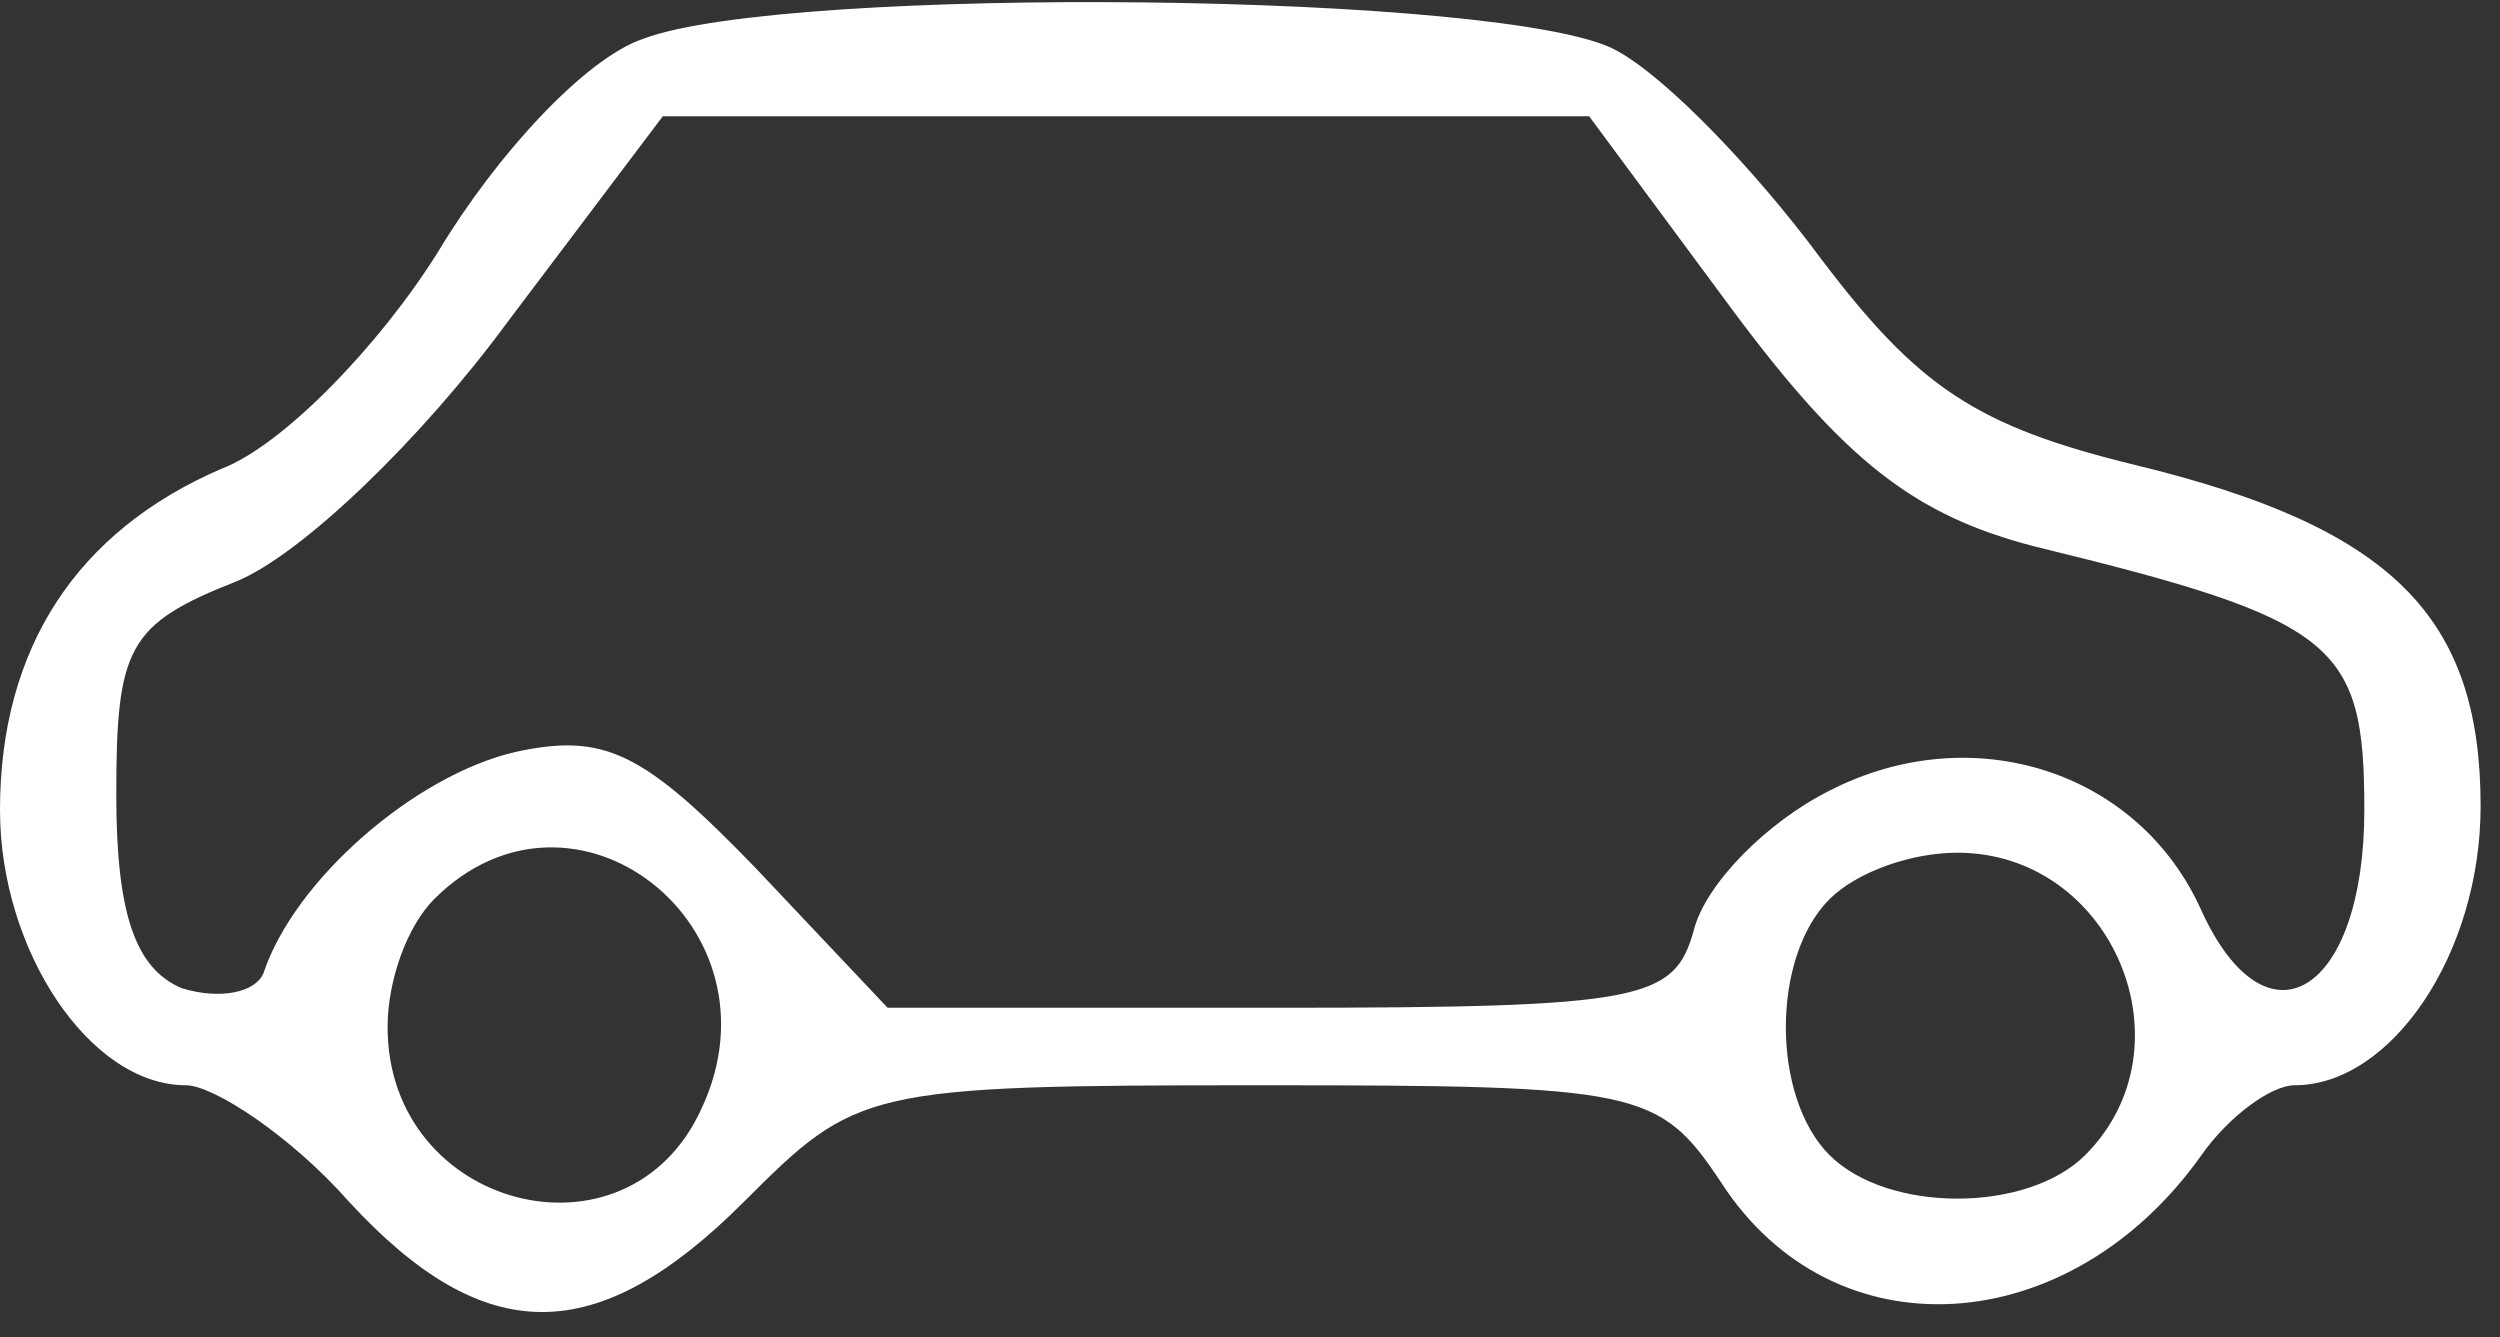 <svg width="86" height="46" viewBox="0 0 86 46" fill="none" xmlns="http://www.w3.org/2000/svg">
<rect x="0" y="0" width="86" height="46" fill="#333333" stroke="none"/>
<path d="M55.6 1.733C57.333 2.667 60.4 5.867 62.667 8.933C66 13.333 68 14.667 73.467 16C82.267 18.133 85.333 21.2 85.333 27.733C85.333 32.8 82.267 37.333 78.933 37.333C78.133 37.333 76.667 38.4 75.733 39.733C71.2 46.133 63.067 46.667 59.2 40.667C57.067 37.467 56.4 37.333 43.333 37.333C29.733 37.333 29.467 37.467 25.6 41.333C20.533 46.4 16.667 46.4 12 41.333C10 39.067 7.333 37.333 6.4 37.333C3.067 37.333 0 32.667 0 27.867C0 22.267 2.667 18.267 7.6 16.133C9.733 15.333 13.067 11.867 15.067 8.667C17.067 5.333 20.133 2 22.133 1.333C27.067 -0.533 52 -0.267 55.6 1.733ZM17.467 11.067C14.533 15.067 10.4 19.067 8.133 20C4.4 21.467 4 22.267 4 27.333C4 31.467 4.667 33.333 6.267 34C7.6 34.4 8.8 34.133 9.067 33.467C10.133 30.267 14.267 26.667 17.733 25.867C20.8 25.2 22.133 25.867 26 29.867L30.533 34.667H44C56.533 34.667 57.6 34.4 58.267 32C58.667 30.4 60.8 28.267 62.933 27.2C67.867 24.667 73.6 26.533 75.733 31.333C78 36.267 81.333 34.133 81.333 27.867C81.333 22.133 80.4 21.333 70 18.8C65.867 17.733 63.467 15.867 59.6 10.667L54.667 4H38.667H22.8L17.467 11.067ZM62.933 30.933C60.933 32.933 60.933 37.733 62.933 39.733C64.933 41.733 69.733 41.733 71.733 39.733C75.467 36 72.667 29.333 67.333 29.333C65.733 29.333 63.867 30 62.933 30.933ZM14.933 30.933C14 31.867 13.333 33.733 13.333 35.333C13.333 41.6 21.6 43.733 24.133 38.133C27.067 31.867 19.733 26.133 14.933 30.933Z" fill="#fff"/>
</svg>